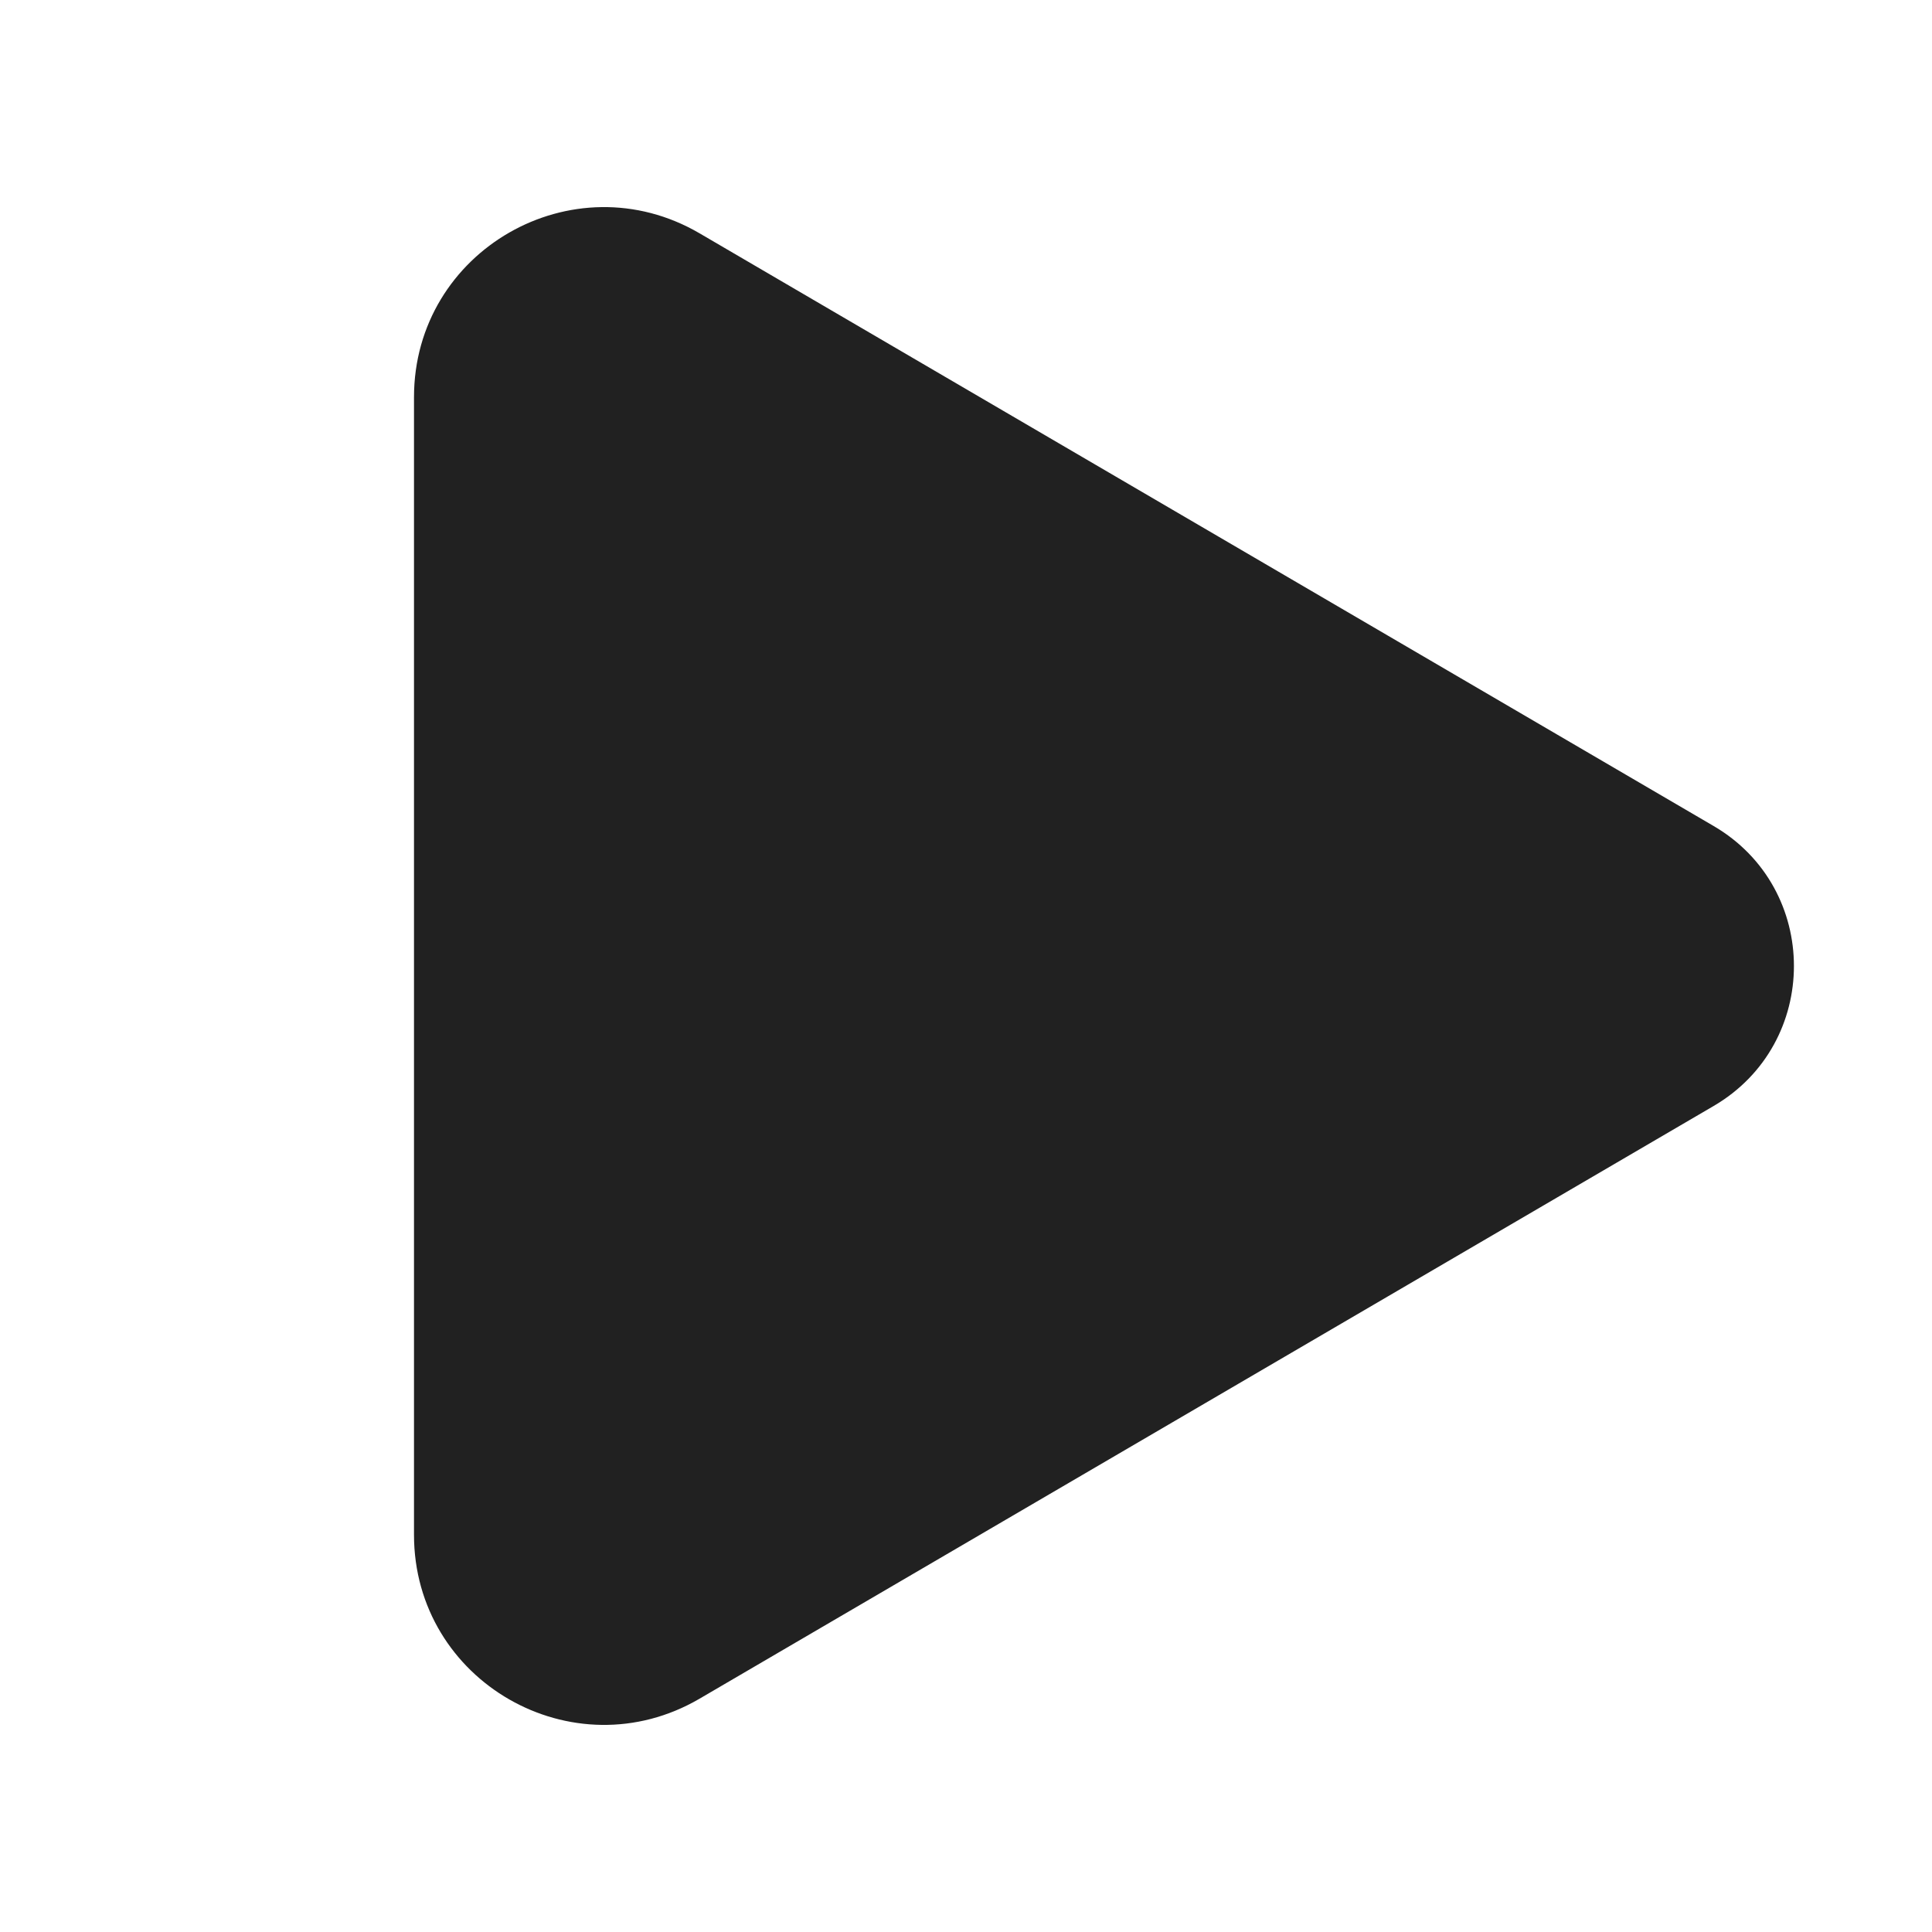 <svg width="28" height="28" viewBox="0 0 28 28" fill="none" xmlns="http://www.w3.org/2000/svg">
<path d="M10.138 3.381C8.304 2.31 6 3.632 6 5.756V22.244C6 24.368 8.304 25.69 10.138 24.619L24.835 16.029C26.387 15.122 26.387 12.878 24.835 11.971L10.138 3.381Z" fill="#212121"/>
</svg>
